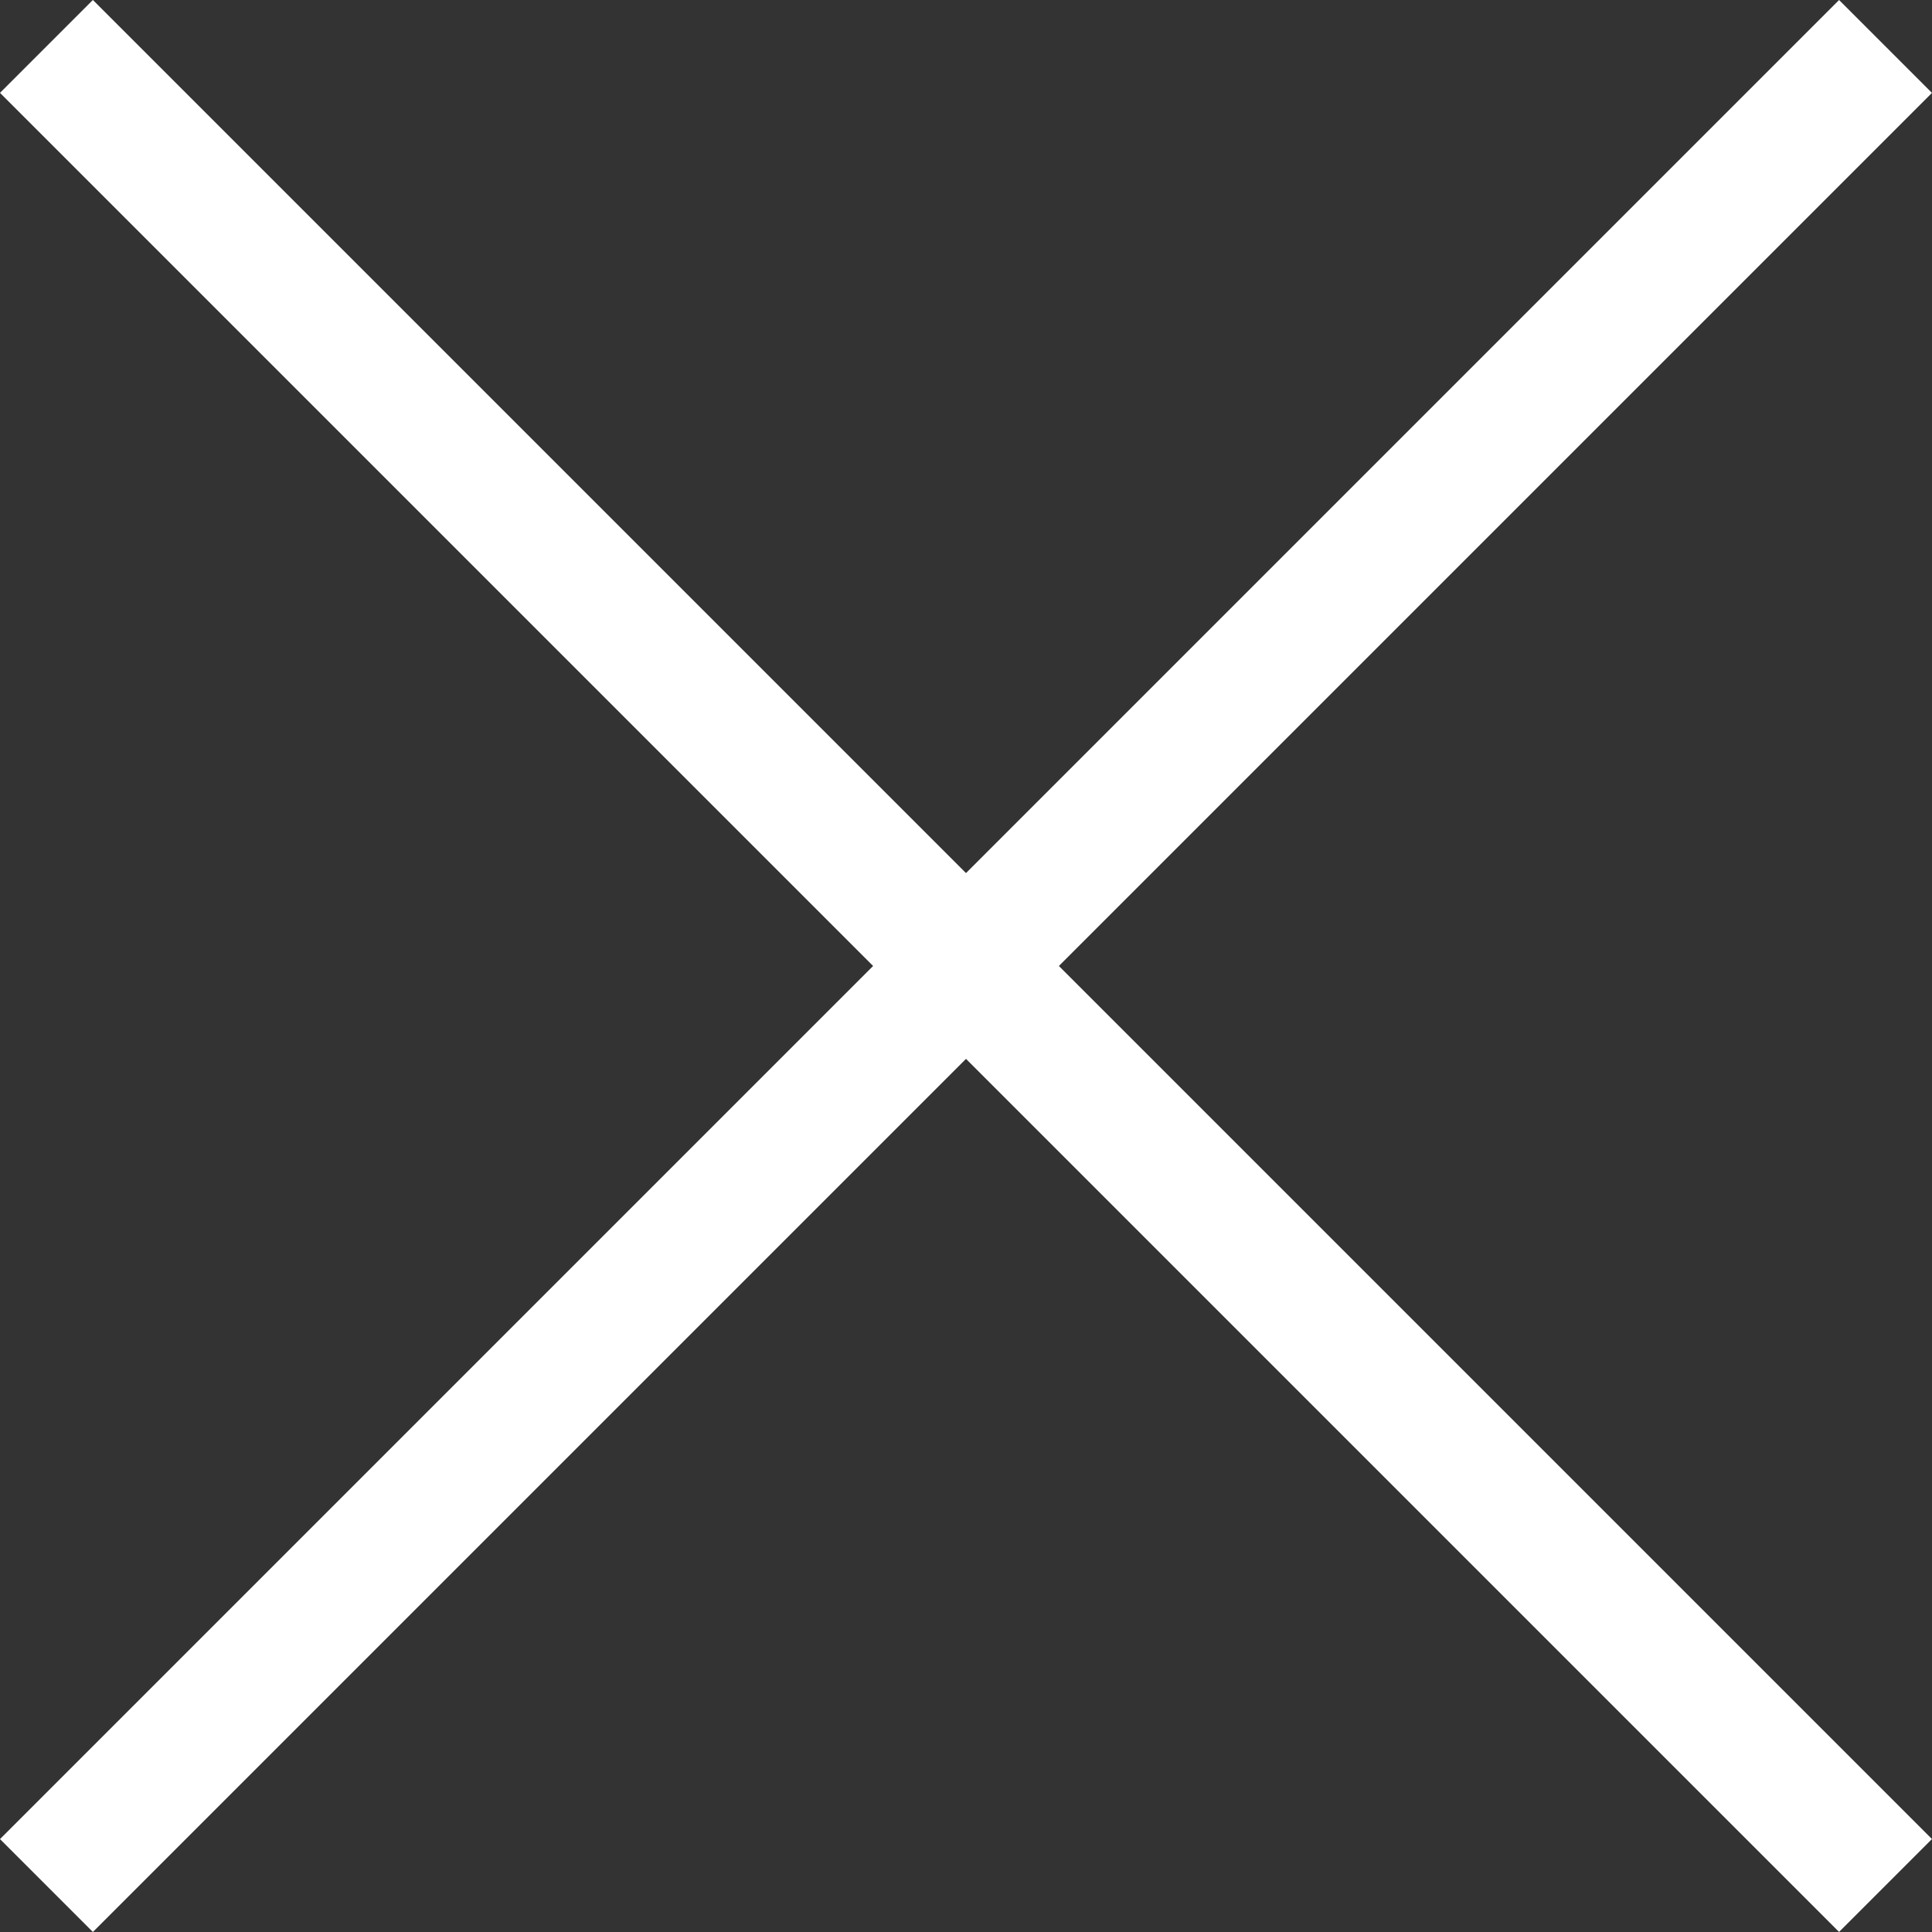<svg xmlns="http://www.w3.org/2000/svg" viewBox="0 0 29.414 29.414">
  <rect x="0" y="0" width="29.414" height="29.414" fill="#333333" stroke="none"/>
  <defs>
    <style>
      .cls-1 {
        fill: none;
        stroke: #fff;
        stroke-width: 2px;
      }
    </style>
  </defs>
  <g id="Group_17" data-name="Group 17" transform="translate(-1370.938 1295.277) rotate(-45)">
    <line id="Line_10" data-name="Line 10" class="cls-1" x2="39.597" transform="translate(1865.5 74.299)"/>
    <line id="Line_11" data-name="Line 11" class="cls-1" x2="39.597" transform="translate(1885.299 54.5) rotate(90)"/>
  </g>
</svg>
